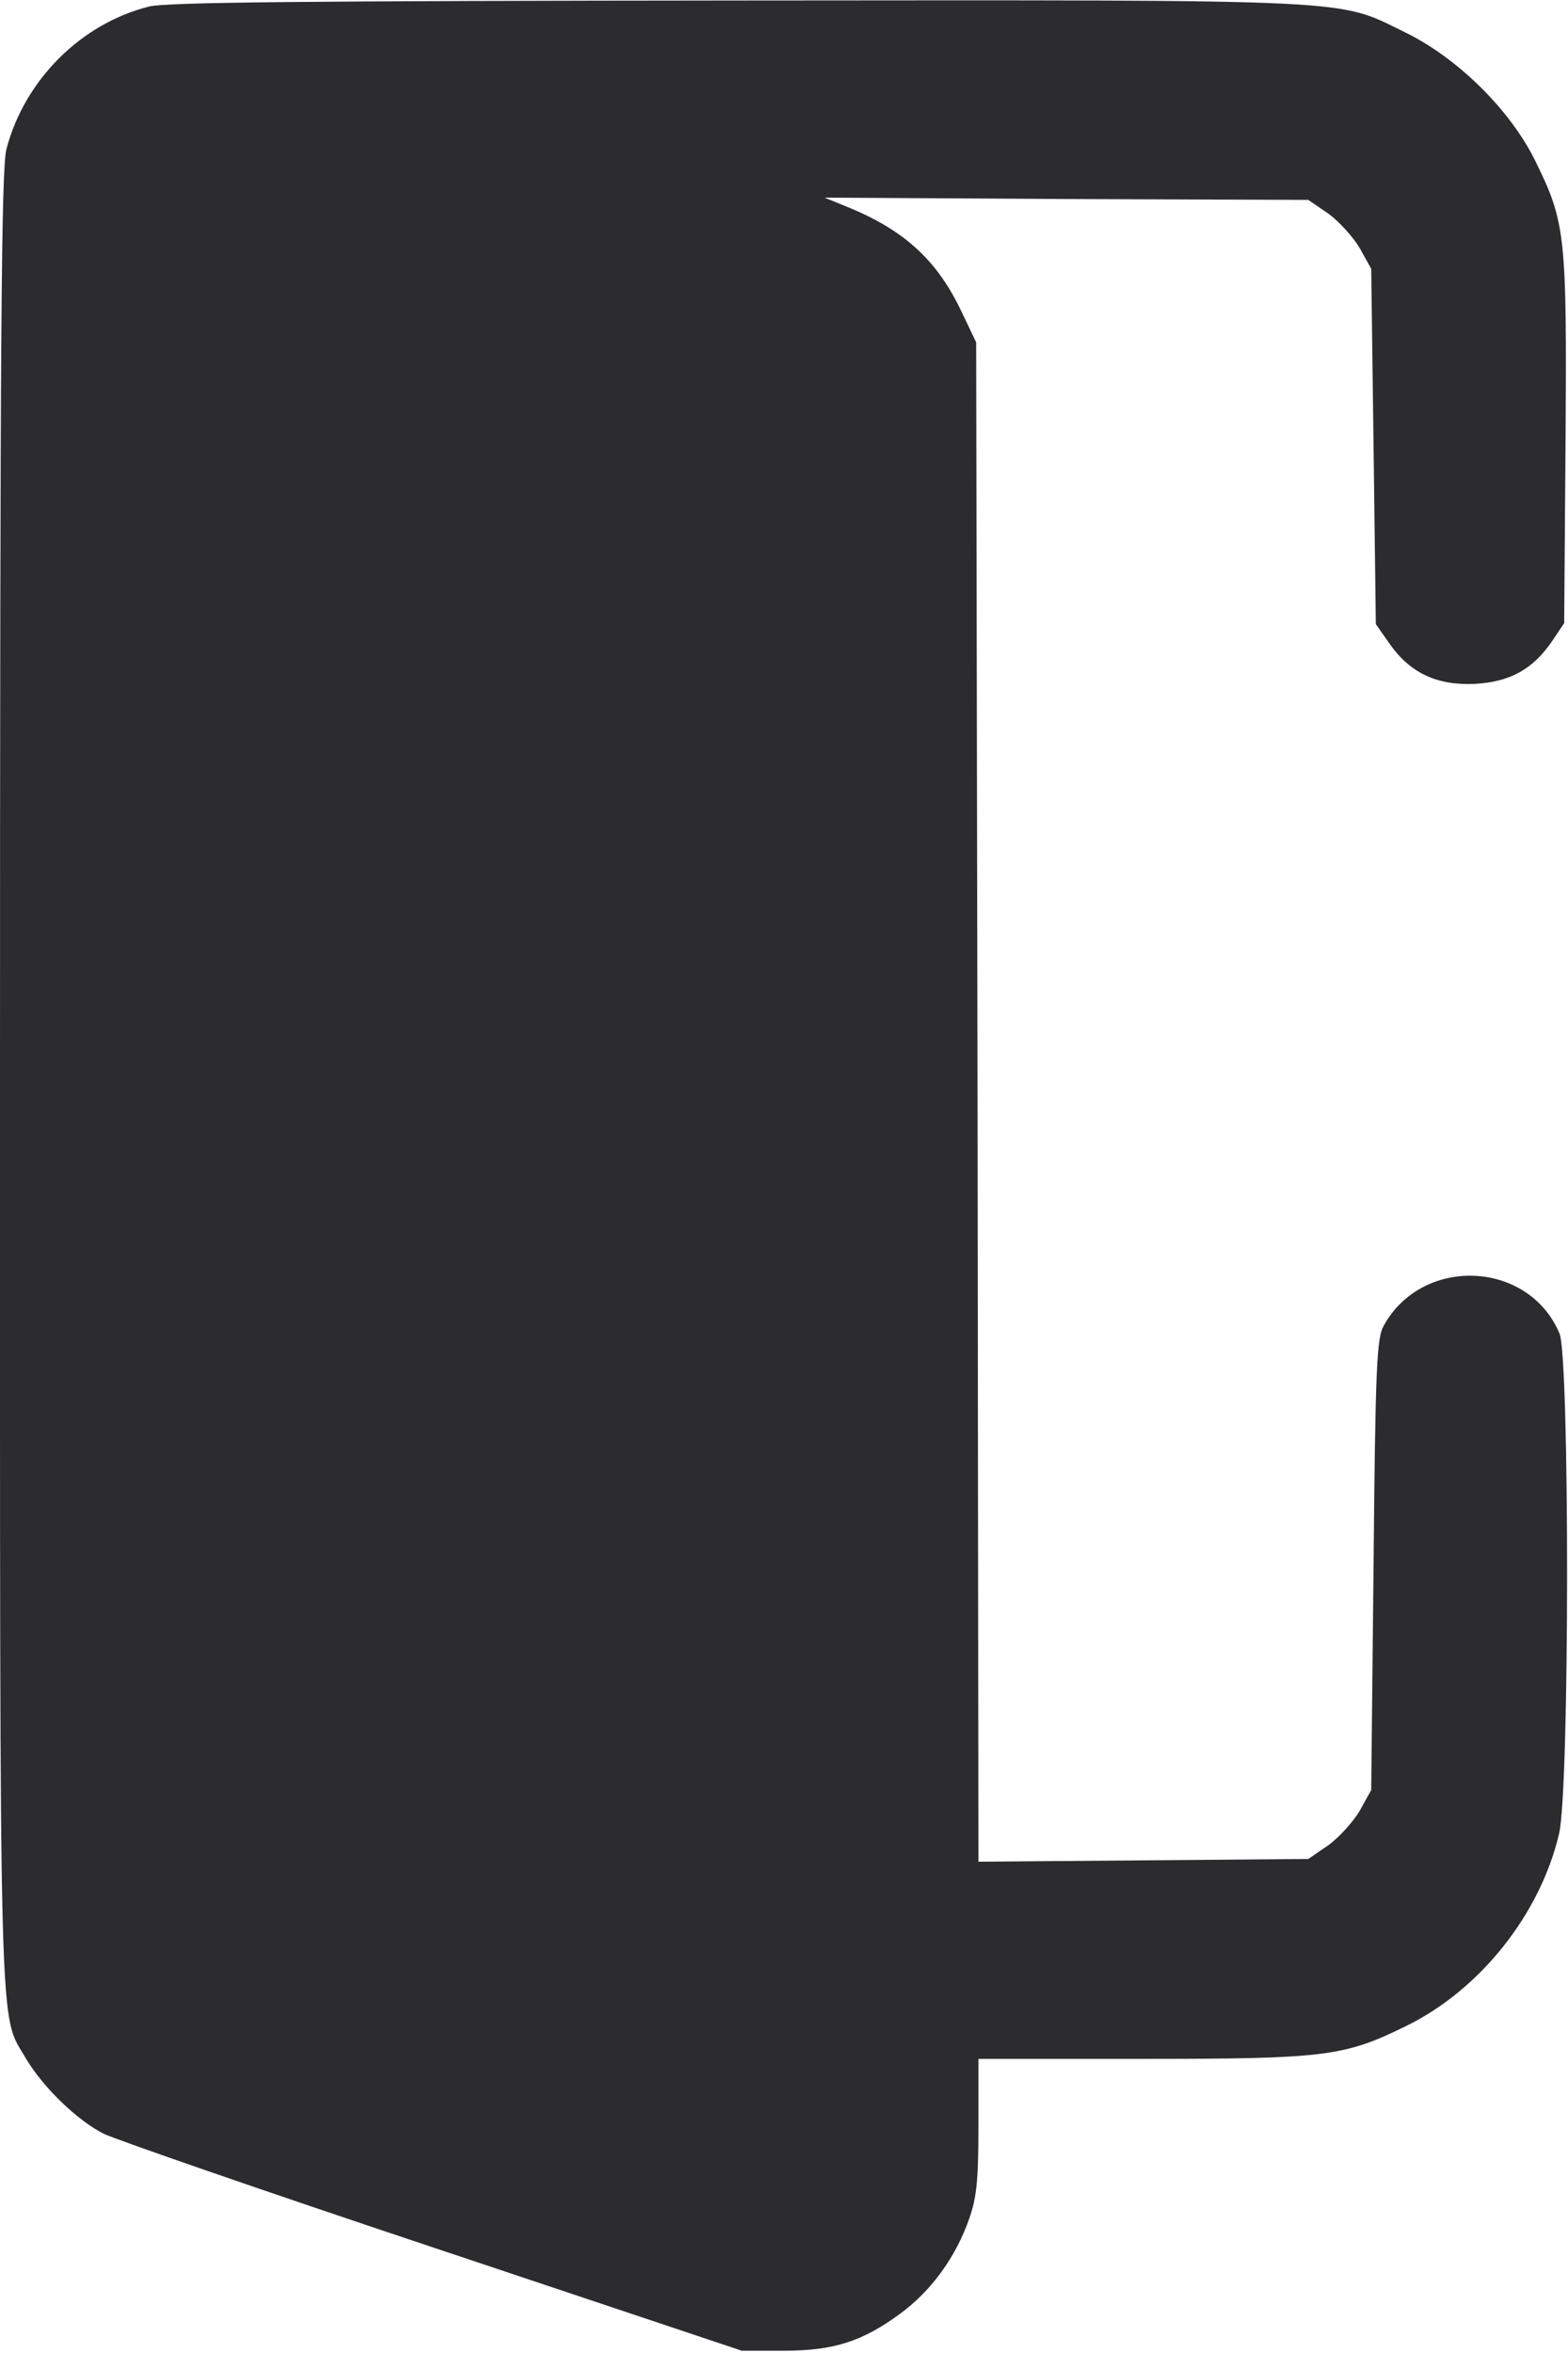 <svg width="16" height="24" viewBox="0 0 16 24" fill="none" xmlns="http://www.w3.org/2000/svg">
<path d="M1.524 0.066C0.83 0.239 0.253 0.811 0.066 1.519C0.014 1.716 0 3.319 0 10.992C0 21.103 -0.014 20.512 0.267 21C0.441 21.291 0.788 21.628 1.059 21.764C1.186 21.825 2.7 22.35 4.43 22.927L7.57 23.977H7.992C8.508 23.977 8.799 23.883 9.188 23.597C9.502 23.367 9.755 23.02 9.891 22.627C9.966 22.411 9.984 22.242 9.984 21.68V21H11.639C13.524 21 13.711 20.977 14.344 20.667C15.103 20.297 15.717 19.523 15.909 18.703C16.017 18.248 16.017 13.861 15.914 13.603C15.6 12.853 14.513 12.806 14.119 13.523C14.049 13.645 14.034 13.941 14.016 15.961L13.992 18.258L13.875 18.469C13.809 18.581 13.664 18.741 13.556 18.82L13.35 18.961L11.667 18.975L9.984 18.989L9.975 11.241L9.961 3.492L9.811 3.178C9.567 2.663 9.239 2.358 8.677 2.123L8.414 2.016L10.884 2.03L13.35 2.039L13.556 2.18C13.664 2.259 13.809 2.419 13.875 2.531L13.992 2.742L14.016 4.556L14.039 6.366L14.18 6.567C14.391 6.867 14.667 6.994 15.052 6.975C15.408 6.956 15.647 6.825 15.844 6.53L15.961 6.356L15.975 4.495C15.989 2.395 15.975 2.269 15.666 1.641C15.413 1.125 14.878 0.595 14.344 0.333C13.631 -0.014 13.964 1.90735e-06 7.524 0.005C3.103 0.009 1.702 0.023 1.524 0.066Z" fill="#2C2C2E"/>
</svg>
